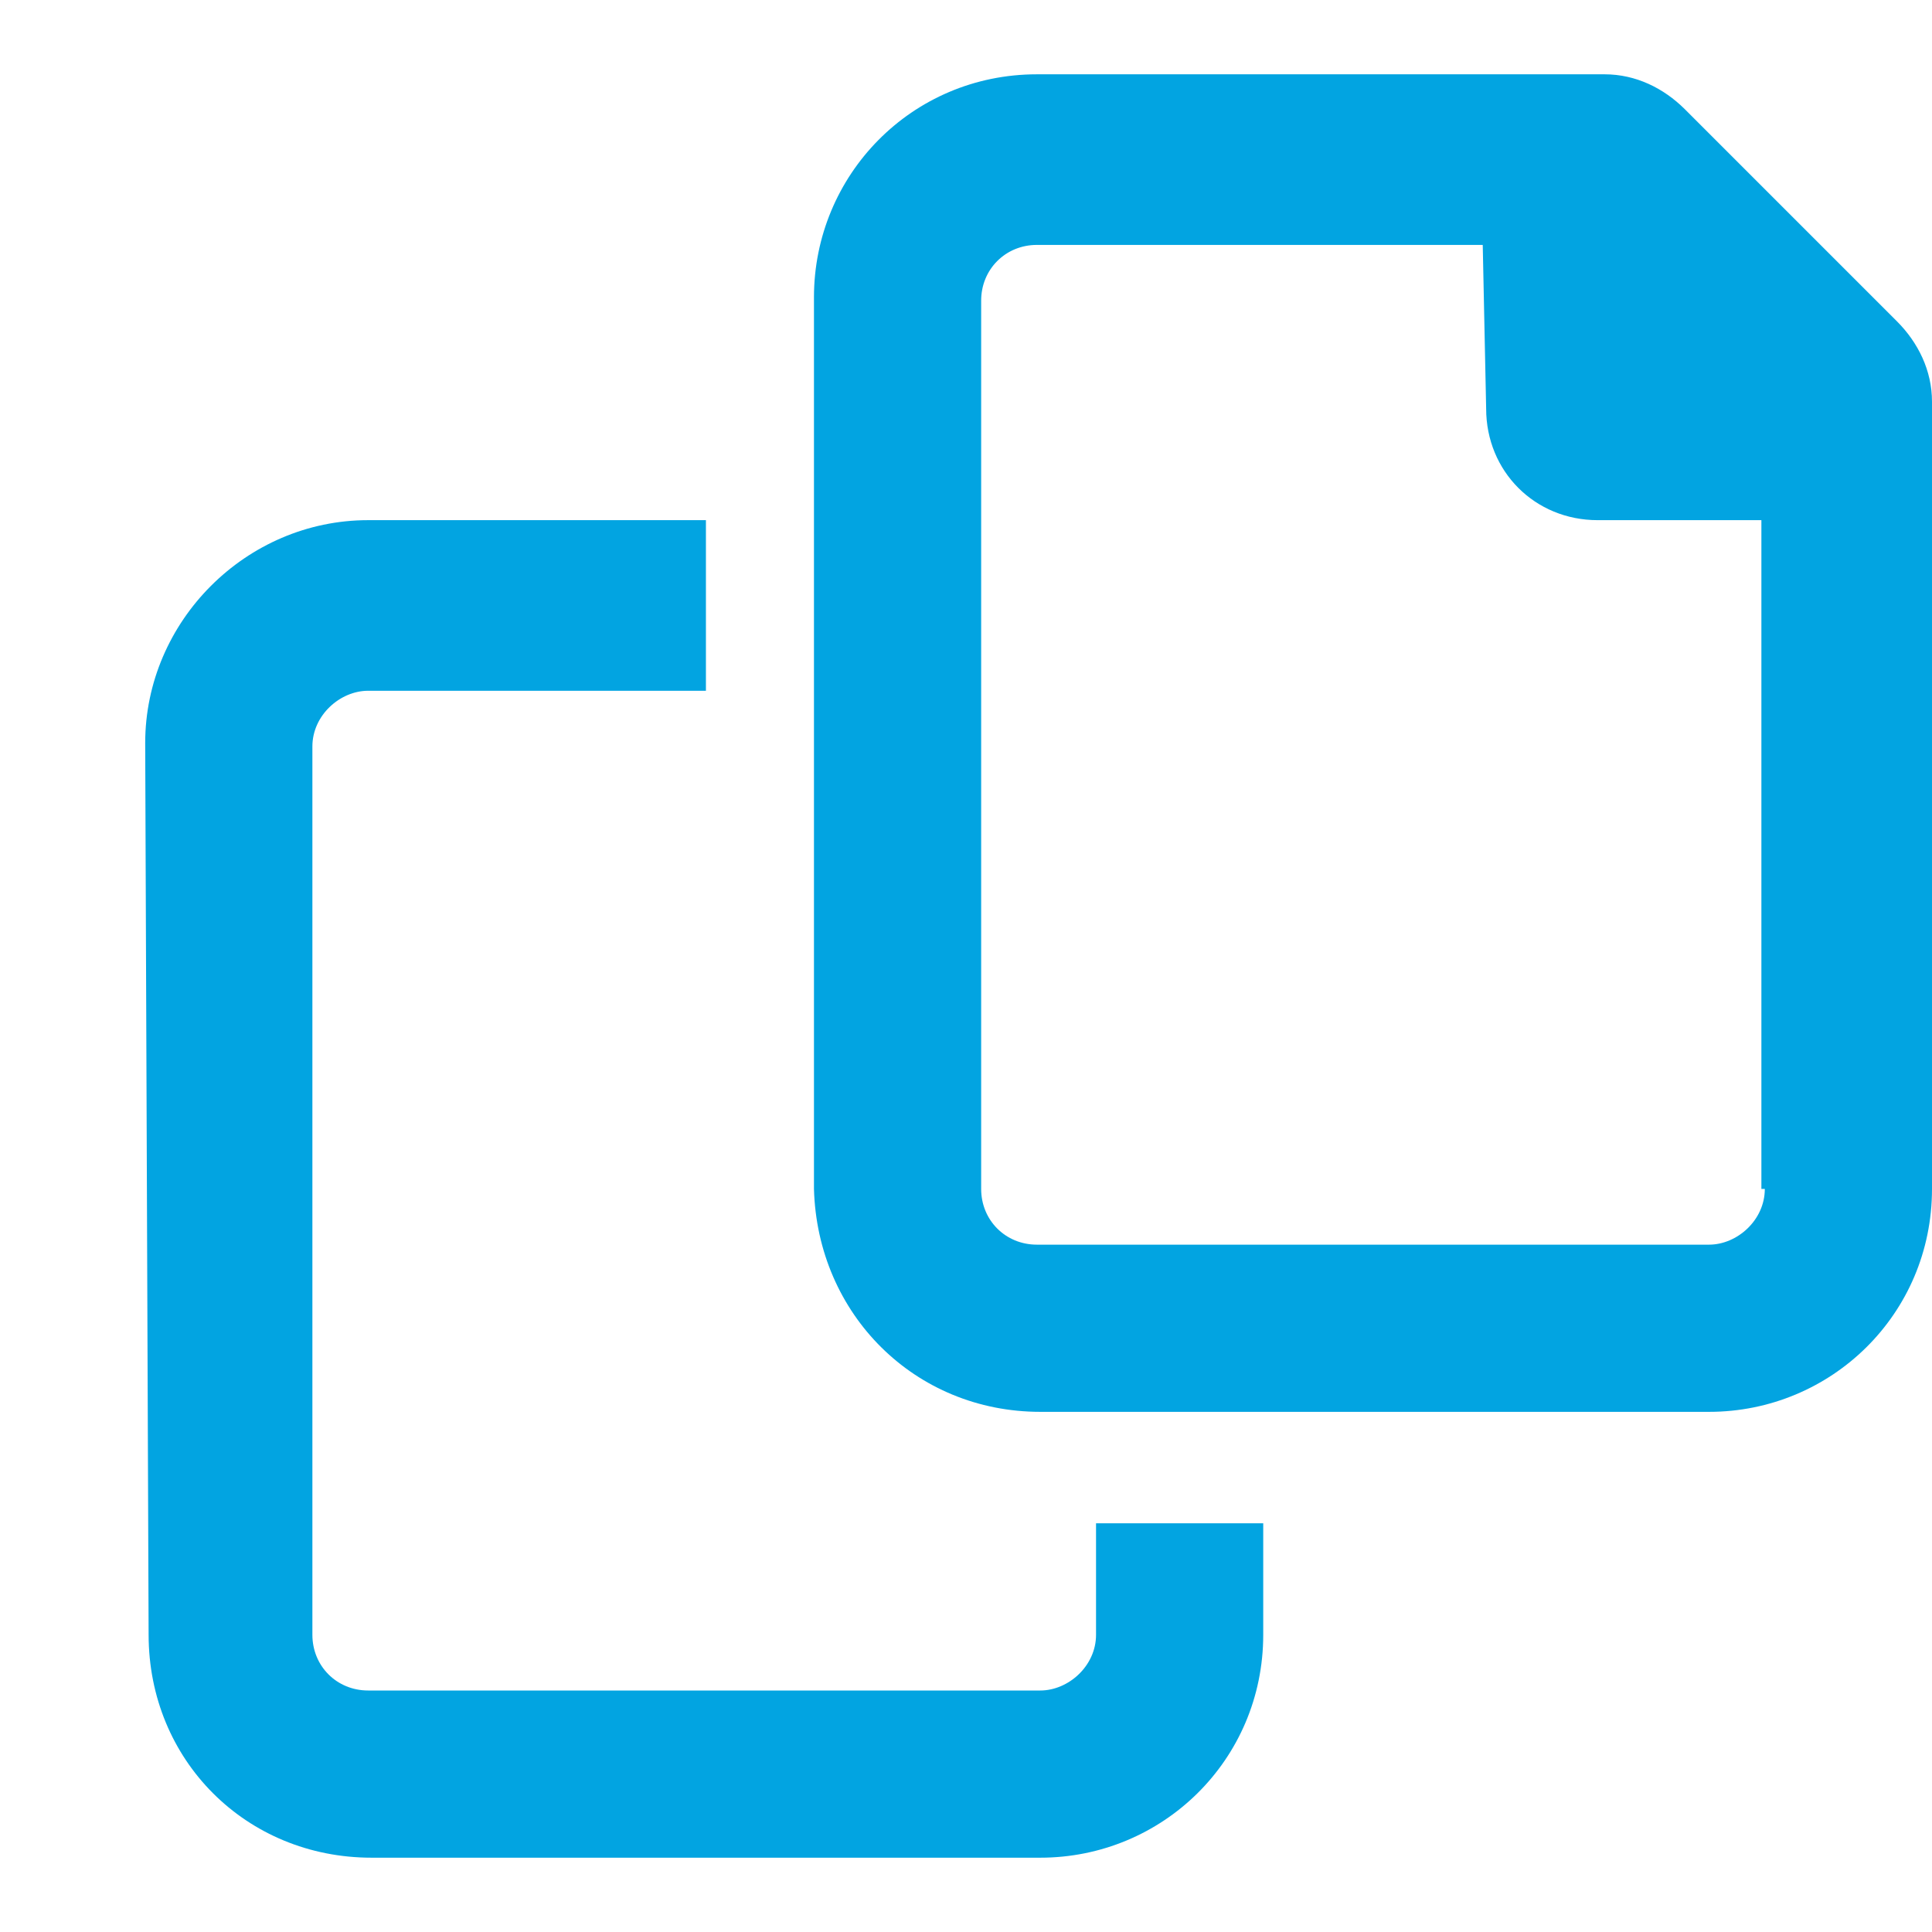 <svg width="13" height="13" viewBox="0 0 13 13" fill="none" xmlns="http://www.w3.org/2000/svg">
<path d="M12.766 2.164C12.906 2.305 13 2.492 13 2.703V8C13 8.844 12.32 9.5 11.5 9.5H7C6.156 9.5 5.5 8.844 5.477 8V2C5.477 1.18 6.133 0.5 6.977 0.5H10.797C11.008 0.5 11.195 0.594 11.336 0.734L12.766 2.164ZM11.875 8H11.852V3.5H10.75C10.328 3.5 10 3.172 10 2.75L9.977 1.648H6.977C6.766 1.648 6.602 1.812 6.602 2.023V8C6.602 8.211 6.766 8.375 6.977 8.375H11.5C11.688 8.375 11.875 8.211 11.875 8ZM7.375 11V10.25H8.5V11C8.5 11.844 7.82 12.5 7 12.5H2.5C1.656 12.5 1 11.844 1 11L0.977 5C0.977 4.18 1.656 3.5 2.477 3.5H4.75V4.648H2.477C2.289 4.648 2.102 4.812 2.102 5.023V11C2.102 11.211 2.266 11.375 2.477 11.375H7C7.188 11.375 7.375 11.211 7.375 11Z" fill="#02A4E1"/>
</svg>
